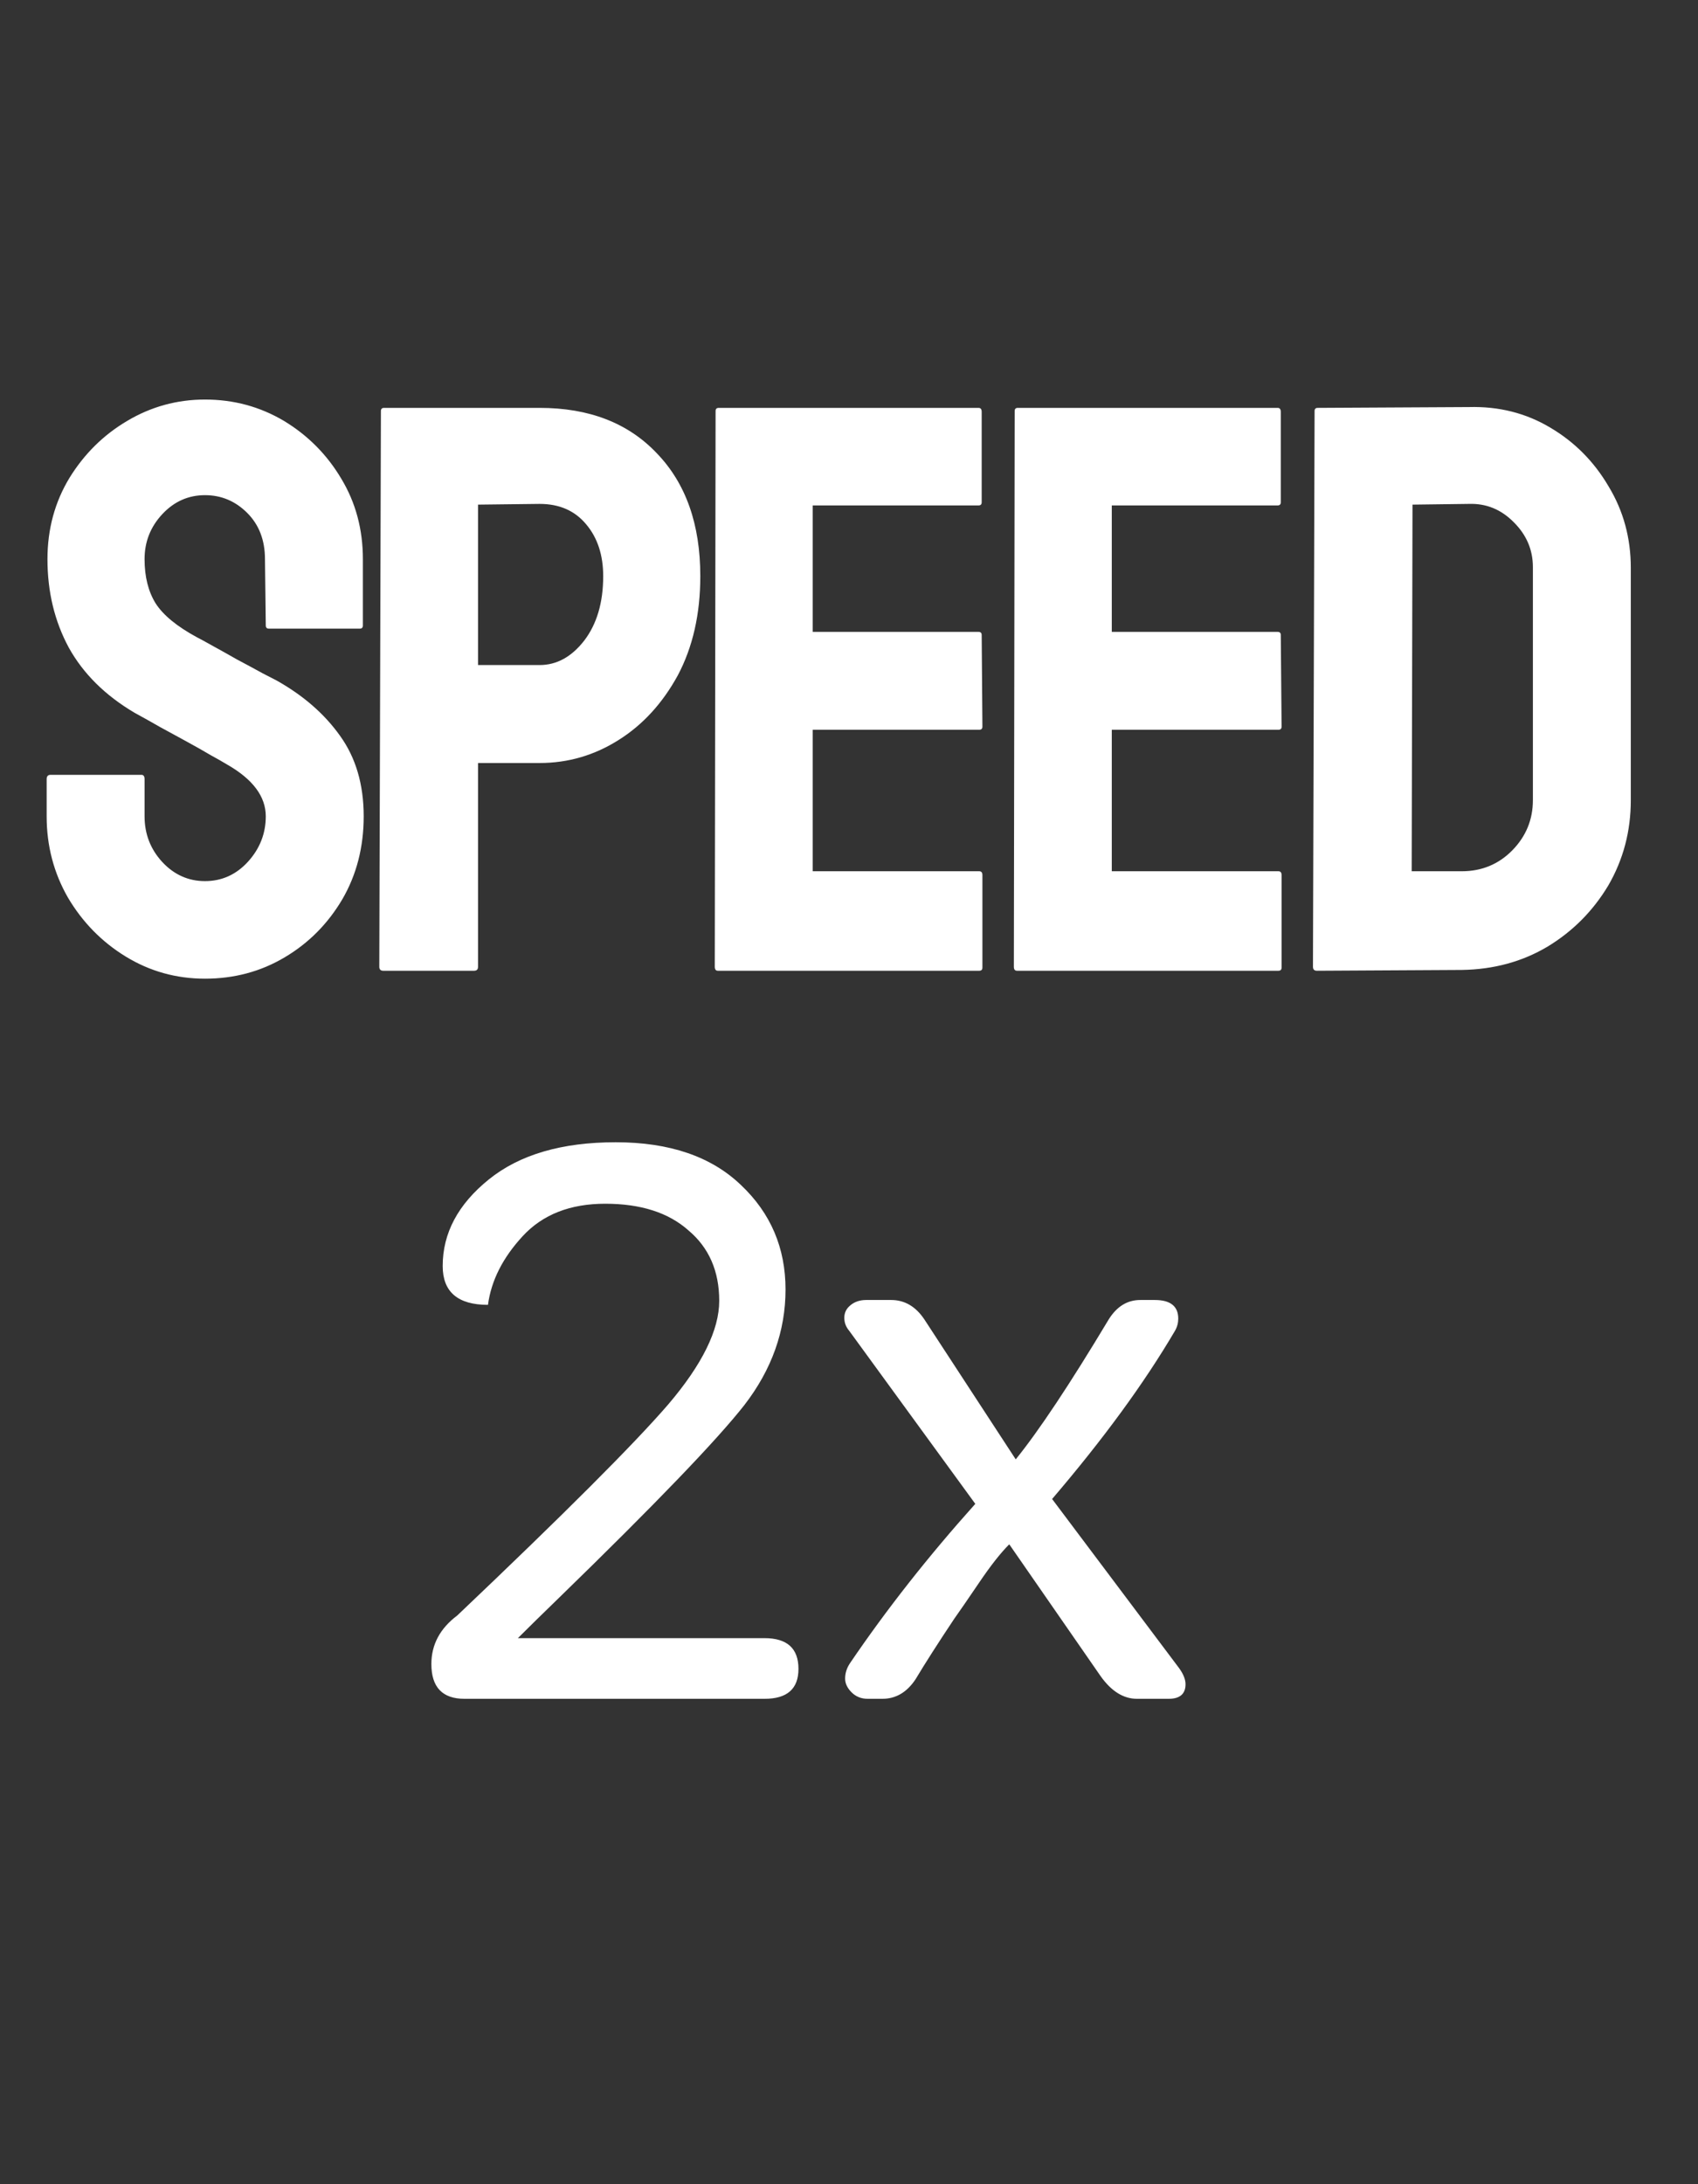 <svg width="21" height="27" viewBox="0 0 21 27" fill="none" xmlns="http://www.w3.org/2000/svg">
<rect x="0" y="0" width="21" height="27" fill="#333333" stroke="none"/>
<path d="M2.535 12.098C2.18 12.098 1.853 12.007 1.554 11.824C1.257 11.642 1.02 11.399 0.841 11.097C0.665 10.791 0.577 10.455 0.577 10.091V9.632C0.577 9.596 0.593 9.578 0.626 9.578H1.749C1.775 9.578 1.788 9.596 1.788 9.632V10.091C1.788 10.309 1.861 10.498 2.008 10.657C2.154 10.813 2.33 10.892 2.535 10.892C2.743 10.892 2.921 10.812 3.067 10.652C3.214 10.49 3.287 10.302 3.287 10.091C3.287 9.847 3.128 9.633 2.809 9.451C2.757 9.419 2.688 9.38 2.604 9.334C2.522 9.285 2.424 9.23 2.311 9.168C2.197 9.106 2.086 9.046 1.979 8.987C1.871 8.925 1.767 8.867 1.666 8.812C1.301 8.597 1.03 8.328 0.851 8.006C0.675 7.68 0.587 7.316 0.587 6.912C0.587 6.541 0.678 6.206 0.86 5.906C1.043 5.61 1.28 5.376 1.573 5.203C1.869 5.027 2.19 4.939 2.535 4.939C2.89 4.939 3.215 5.027 3.512 5.203C3.808 5.382 4.044 5.62 4.22 5.916C4.399 6.212 4.488 6.544 4.488 6.912V7.732C4.488 7.758 4.475 7.771 4.449 7.771H3.326C3.3 7.771 3.287 7.758 3.287 7.732L3.277 6.912C3.277 6.678 3.204 6.487 3.058 6.341C2.911 6.194 2.737 6.121 2.535 6.121C2.33 6.121 2.154 6.199 2.008 6.355C1.861 6.512 1.788 6.697 1.788 6.912C1.788 7.13 1.834 7.312 1.925 7.459C2.019 7.605 2.19 7.745 2.438 7.879C2.464 7.892 2.524 7.924 2.618 7.977C2.713 8.029 2.817 8.087 2.931 8.152C3.048 8.214 3.154 8.271 3.248 8.323C3.342 8.372 3.399 8.401 3.419 8.411C3.751 8.597 4.013 8.825 4.205 9.095C4.4 9.365 4.498 9.697 4.498 10.091C4.498 10.472 4.41 10.813 4.234 11.116C4.055 11.419 3.818 11.658 3.521 11.834C3.225 12.01 2.896 12.098 2.535 12.098ZM5.863 12H4.74C4.708 12 4.691 11.984 4.691 11.951L4.711 5.081C4.711 5.055 4.724 5.042 4.75 5.042H6.674C7.286 5.042 7.769 5.229 8.124 5.604C8.482 5.975 8.661 6.481 8.661 7.122C8.661 7.591 8.568 7.999 8.383 8.348C8.194 8.693 7.95 8.96 7.65 9.148C7.351 9.337 7.025 9.432 6.674 9.432H5.912V11.951C5.912 11.984 5.896 12 5.863 12ZM6.674 6.229L5.912 6.238V8.221H6.674C6.885 8.221 7.069 8.12 7.226 7.918C7.382 7.713 7.46 7.448 7.46 7.122C7.46 6.862 7.39 6.648 7.25 6.482C7.11 6.313 6.918 6.229 6.674 6.229ZM12.111 12H8.879C8.853 12 8.84 11.984 8.84 11.951L8.85 5.081C8.85 5.055 8.863 5.042 8.889 5.042H12.102C12.128 5.042 12.141 5.058 12.141 5.091V6.209C12.141 6.235 12.128 6.248 12.102 6.248H10.051V7.811H12.102C12.128 7.811 12.141 7.824 12.141 7.85L12.15 8.982C12.15 9.008 12.137 9.021 12.111 9.021H10.051V10.77H12.111C12.137 10.77 12.15 10.786 12.15 10.818V11.961C12.15 11.987 12.137 12 12.111 12ZM15.81 12H12.578C12.552 12 12.539 11.984 12.539 11.951L12.549 5.081C12.549 5.055 12.562 5.042 12.588 5.042H15.801C15.827 5.042 15.84 5.058 15.84 5.091V6.209C15.84 6.235 15.827 6.248 15.801 6.248H13.75V7.811H15.801C15.827 7.811 15.84 7.824 15.84 7.85L15.85 8.982C15.85 9.008 15.837 9.021 15.81 9.021H13.75V10.77H15.81C15.837 10.77 15.85 10.786 15.85 10.818V11.961C15.85 11.987 15.837 12 15.81 12ZM18.079 11.99L16.287 12C16.255 12 16.238 11.984 16.238 11.951L16.258 5.081C16.258 5.055 16.271 5.042 16.297 5.042L18.167 5.032C18.538 5.022 18.873 5.107 19.173 5.286C19.476 5.465 19.716 5.708 19.895 6.014C20.078 6.316 20.169 6.652 20.169 7.02V9.891C20.169 10.275 20.076 10.626 19.891 10.945C19.702 11.261 19.451 11.513 19.139 11.702C18.826 11.888 18.473 11.984 18.079 11.99ZM18.167 6.229L17.469 6.238L17.459 10.77H18.079C18.326 10.77 18.535 10.683 18.704 10.511C18.873 10.338 18.958 10.132 18.958 9.891V7.01C18.958 6.798 18.88 6.614 18.724 6.458C18.567 6.298 18.382 6.222 18.167 6.229Z" fill="white"/>
<path d="M5.475 15.65C5.475 15.243 5.665 14.887 6.045 14.58C6.425 14.273 6.948 14.12 7.615 14.12C8.282 14.12 8.798 14.297 9.165 14.65C9.532 14.997 9.715 15.427 9.715 15.94C9.715 16.453 9.545 16.93 9.205 17.37C8.865 17.803 8.105 18.593 6.925 19.74C6.698 19.96 6.525 20.13 6.405 20.25H9.455C9.735 20.25 9.875 20.377 9.875 20.63C9.875 20.877 9.735 21 9.455 21H5.745C5.472 21 5.335 20.857 5.335 20.57C5.335 20.33 5.442 20.13 5.655 19.97C6.975 18.717 7.845 17.847 8.265 17.36C8.685 16.867 8.895 16.44 8.895 16.08C8.895 15.713 8.768 15.423 8.515 15.21C8.268 14.99 7.925 14.88 7.485 14.88C7.052 14.88 6.712 15.013 6.465 15.28C6.218 15.547 6.075 15.83 6.035 16.13C5.662 16.13 5.475 15.97 5.475 15.65ZM10.712 16.07H11.022C11.188 16.07 11.325 16.15 11.432 16.31L12.562 18.04C12.848 17.687 13.232 17.11 13.712 16.31C13.812 16.15 13.942 16.07 14.102 16.07H14.282C14.475 16.07 14.572 16.147 14.572 16.3C14.572 16.353 14.559 16.403 14.532 16.45C14.152 17.097 13.645 17.79 13.012 18.53L14.582 20.62C14.635 20.693 14.662 20.76 14.662 20.82C14.662 20.94 14.592 21 14.452 21H14.062C13.895 21 13.745 20.907 13.612 20.72L12.482 19.09C12.375 19.197 12.252 19.353 12.112 19.56C11.972 19.767 11.868 19.917 11.802 20.01C11.602 20.31 11.442 20.56 11.322 20.76C11.215 20.92 11.079 21 10.912 21H10.732C10.652 21 10.585 20.973 10.532 20.92C10.479 20.867 10.452 20.81 10.452 20.75C10.452 20.683 10.472 20.62 10.512 20.56C10.965 19.893 11.482 19.237 12.062 18.59L10.502 16.45C10.462 16.403 10.442 16.35 10.442 16.29C10.442 16.23 10.465 16.18 10.512 16.14C10.565 16.093 10.632 16.07 10.712 16.07Z" fill="white"/>
</svg>
